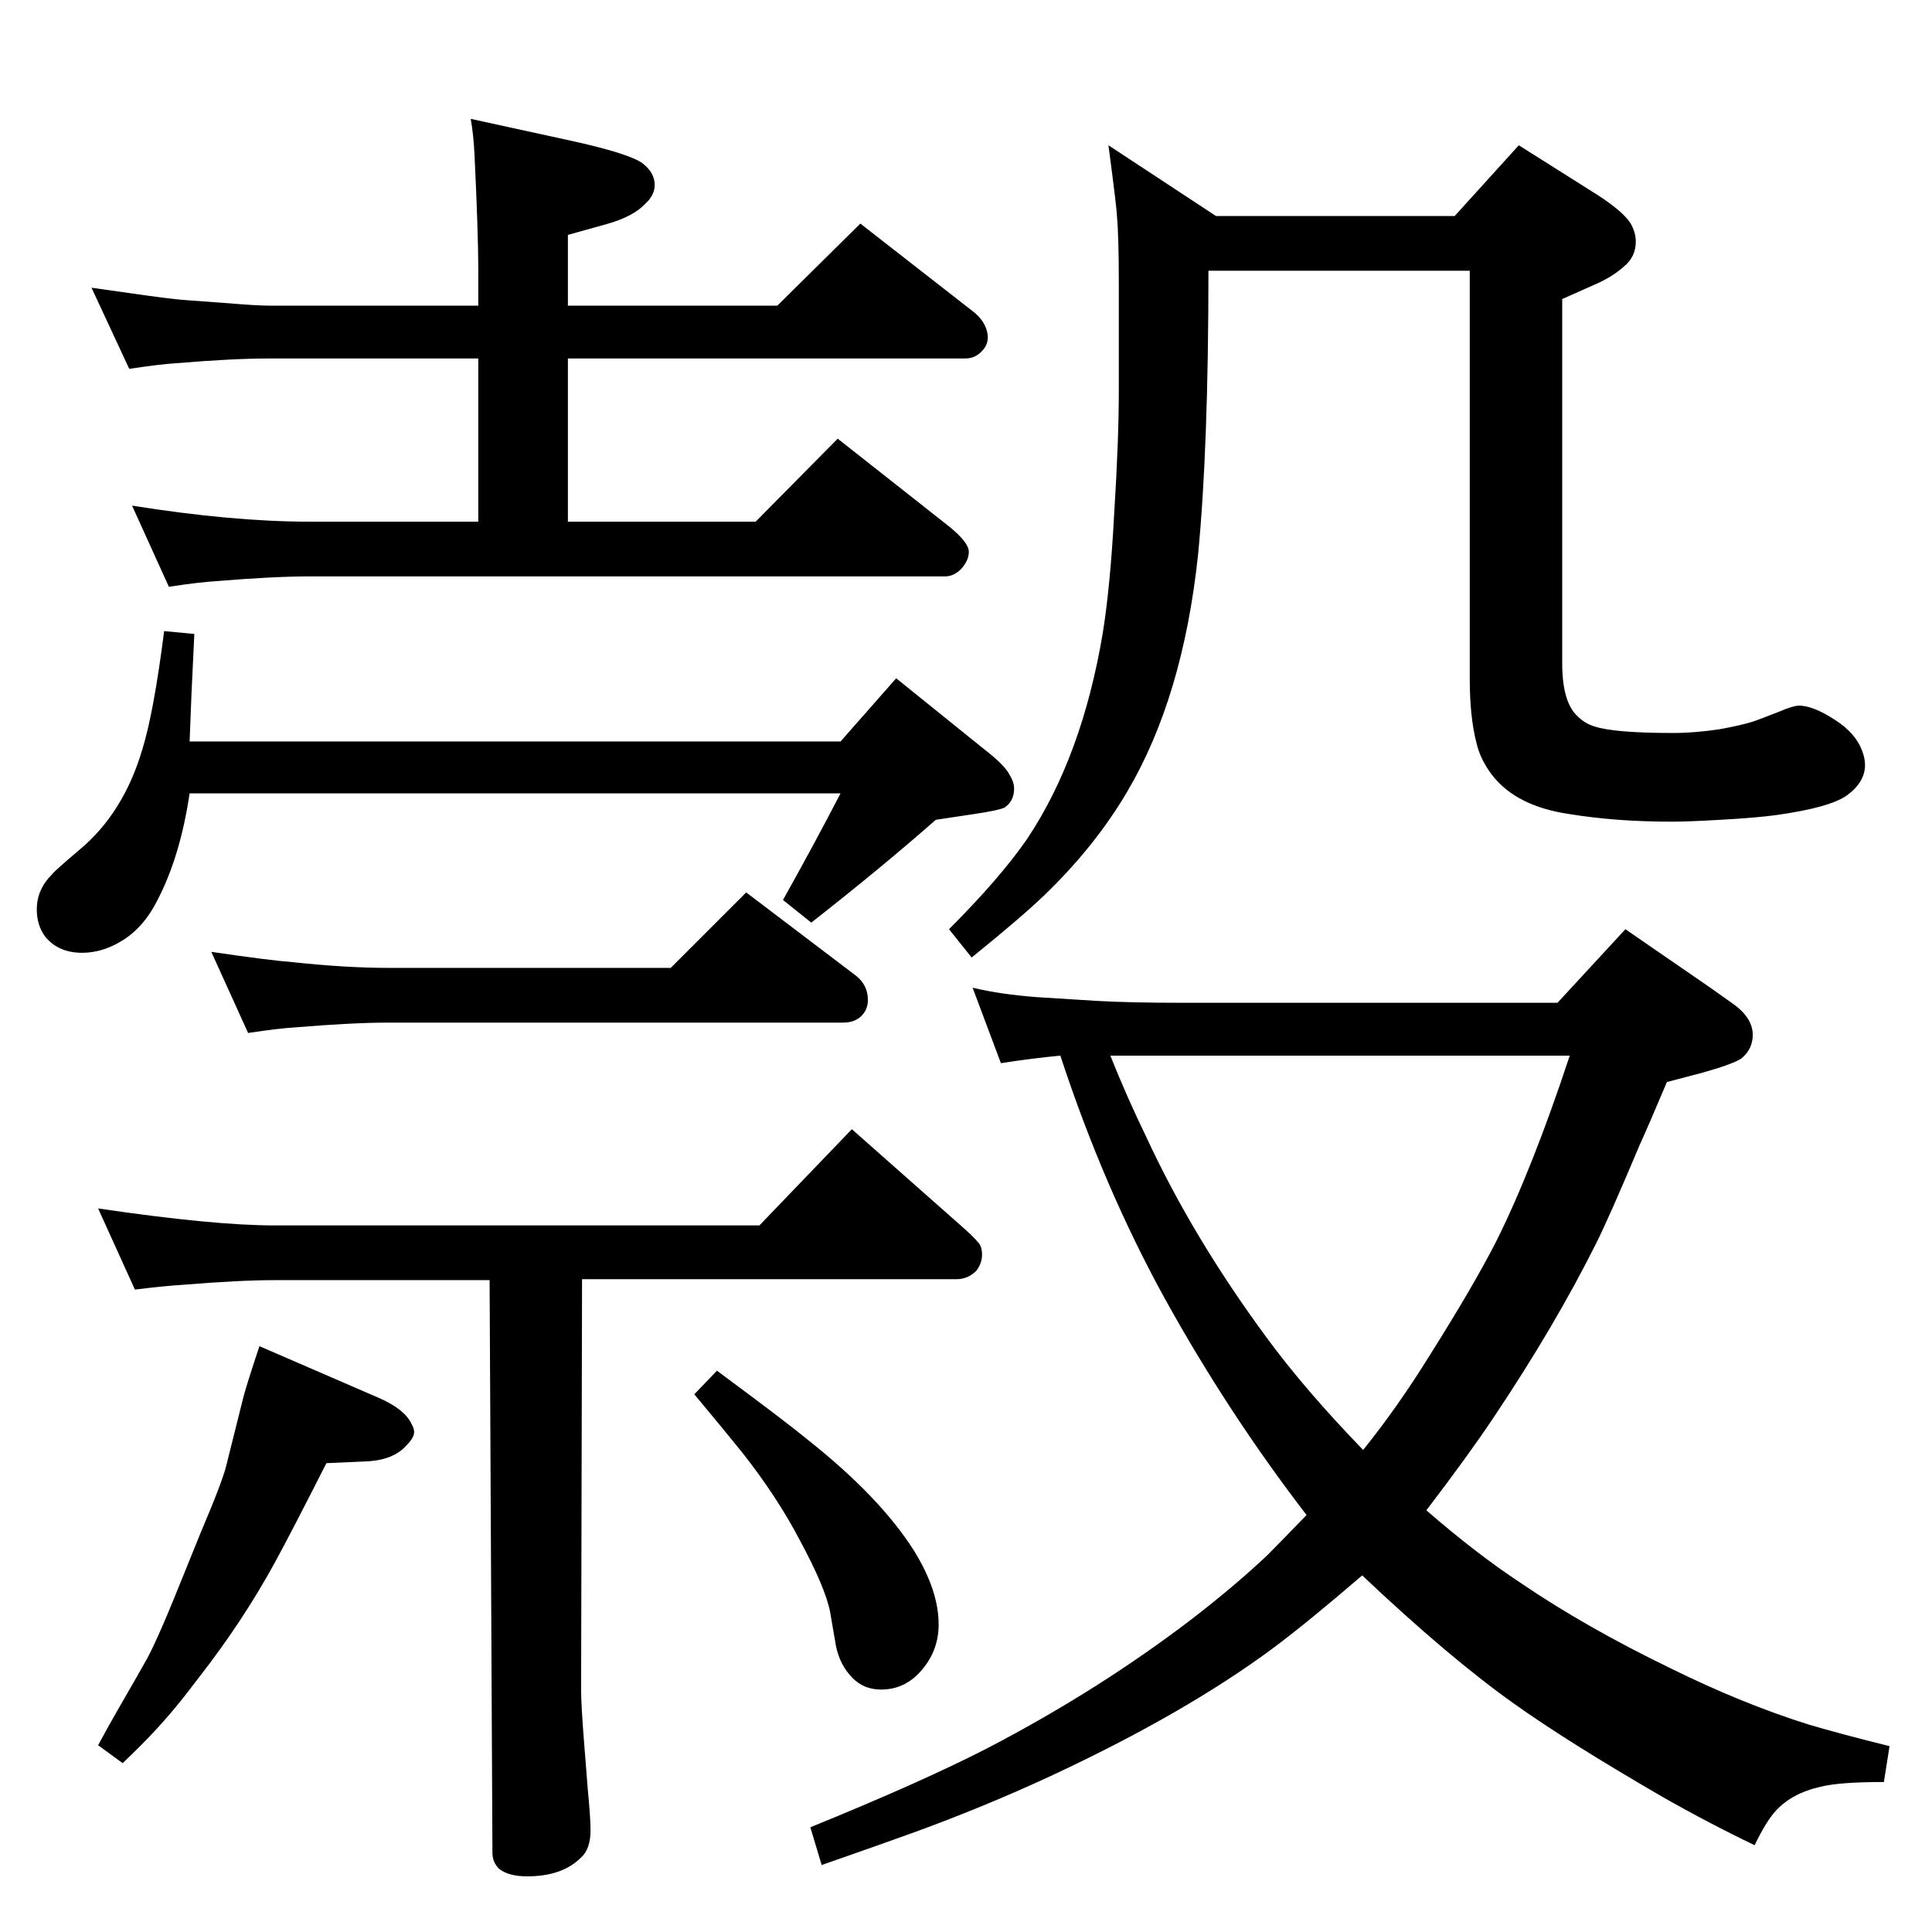 <?xml version="1.0" standalone="no"?>
<!DOCTYPE svg PUBLIC "-//W3C//DTD SVG 1.1//EN" "http://www.w3.org/Graphics/SVG/1.1/DTD/svg11.dtd" >
<svg xmlns="http://www.w3.org/2000/svg" xmlns:xlink="http://www.w3.org/1999/xlink" version="1.1" viewBox="0 -339 2048 2048">
  <g transform="matrix(1 0 0 -1 0 1709)">
   <path fill="currentColor"
d="M791 1102l116 -88q13 -10 13 -26q0 -11 -8 -18q-7 -6 -18 -6h-482q-38 0 -98 -5q-18 -1 -51 -6l-39 86q61 -9 87 -11q56 -6 101 -6h299zM891 1207h-690q-10 -67 -34 -113q-15 -30 -39 -44q-20 -12 -41 -12q-25 0 -39 17q-9 12 -9 29q0 21 16 37q3 4 29 26q47 39 67 107
q12 39 23 125l32 -3l-3 -63l-2 -51h690l59 67l93 -75q22 -17 27 -27q5 -8 5 -15q0 -13 -10 -20q-6 -3 -33 -7l-40 -6q-58 -51 -132 -109l-30 24q33 59 61 113zM1124 929q-31 -3 -63 -8l-30 80q29 -7 68 -10q47 -3 64 -4q35 -2 91 -2h397l72 78l90 -62l24 -17q21 -15 21 -33
q0 -15 -12 -25q-9 -6 -41 -15l-38 -10q-19 -45 -29 -67q-32 -76 -46 -104q-44 -88 -109 -185q-26 -39 -71 -98q53 -46 100 -77q69 -47 160 -91q75 -37 145 -59q30 -9 86 -23l-6 -38q-47 0 -67 -5q-31 -7 -48 -26q-10 -11 -22 -36q-50 24 -99 52q-100 58 -156 98
q-69 49 -161 136q-57 -49 -93 -76q-94 -70 -238 -137q-69 -32 -143 -59q-33 -12 -99 -35l-12 40q118 48 188 84q119 62 218 138q44 34 78 66q15 15 42 43q-83 108 -150 229q-65 118 -111 258zM1177 929q18 -45 38 -86q49 -106 127 -212q41 -56 103 -120q37 46 71 101
q46 73 70 120q38 76 78 197h-487zM137 1657l-40 86q69 -10 88 -12q8 -1 51 -4q36 -3 49 -3h222v38q0 39 -4 122q-1 21 -4 38l110 -24q58 -13 72 -23q13 -10 13 -23q0 -11 -10 -20q-12 -13 -39 -21l-43 -12v-75h222l88 87l118 -92q15 -11 17 -26q1 -10 -6 -17q-7 -8 -18 -8
h-421v-173h199l87 88l118 -93q21 -17 21 -27q0 -9 -8 -18q-8 -8 -17 -8h-674q-38 0 -98 -5q-18 -1 -51 -6l-39 86q107 -17 188 -17h179v173h-222q-38 0 -98 -5q-17 -1 -50 -6zM1175 1894l114 -75h253l68 75l84 -53q26 -17 34 -29q6 -10 6 -20q0 -16 -12 -26q-12 -11 -30 -19
q-16 -7 -36 -16v-386q0 -41 16 -56q8 -8 18 -11q21 -7 84 -7q22 0 49 4q22 4 35 8q6 2 29 11q14 6 20 6q15 0 38 -15q22 -14 29 -33q3 -8 3 -15q0 -18 -19 -32q-18 -13 -75 -21q-22 -3 -59 -5q-34 -2 -52 -2q-59 0 -108 8q-56 8 -82 41q-13 17 -17 35q-7 27 -7 68v432h-277
q0 -188 -11 -301q-16 -151 -75 -251q-34 -58 -88 -110q-25 -24 -77 -66l-24 30q54 54 83 96q58 87 80 218q8 50 12 125q5 79 5 133v112q0 51 -2 72q0 7 -9 75zM617 692l-1 -435q0 -16 3 -54q3 -39 4 -51q3 -31 3 -44q0 -20 -10 -29q-20 -20 -57 -20q-20 0 -30 8q-7 7 -7 17
l-3 607h-185h-43q-37 0 -98 -5q-17 -1 -50 -5l-39 86q122 -18 187 -18h43h471l98 102l121 -107q13 -12 15 -16t2 -10q0 -9 -6 -17q-9 -9 -21 -9h-397zM760 595q73 -54 96 -73q77 -61 113 -118q26 -42 26 -78q0 -26 -16 -46q-18 -23 -45 -23q-18 0 -30 12q-14 14 -18 35
l-6 35q-5 26 -32 76q-24 46 -61 93q-16 20 -51 62zM275 621l127 -55q27 -12 34 -27q3 -5 3 -9q0 -6 -8 -14q-13 -15 -40 -17l-45 -2q-37 -73 -55 -106q-34 -62 -80 -121q-27 -36 -49 -59q-10 -11 -32 -32l-26 19q13 24 20 36q26 45 32 56t16 34q6 13 41 100q23 54 27 71
l18 72q4 15 17 54z" />
  </g>

</svg>
